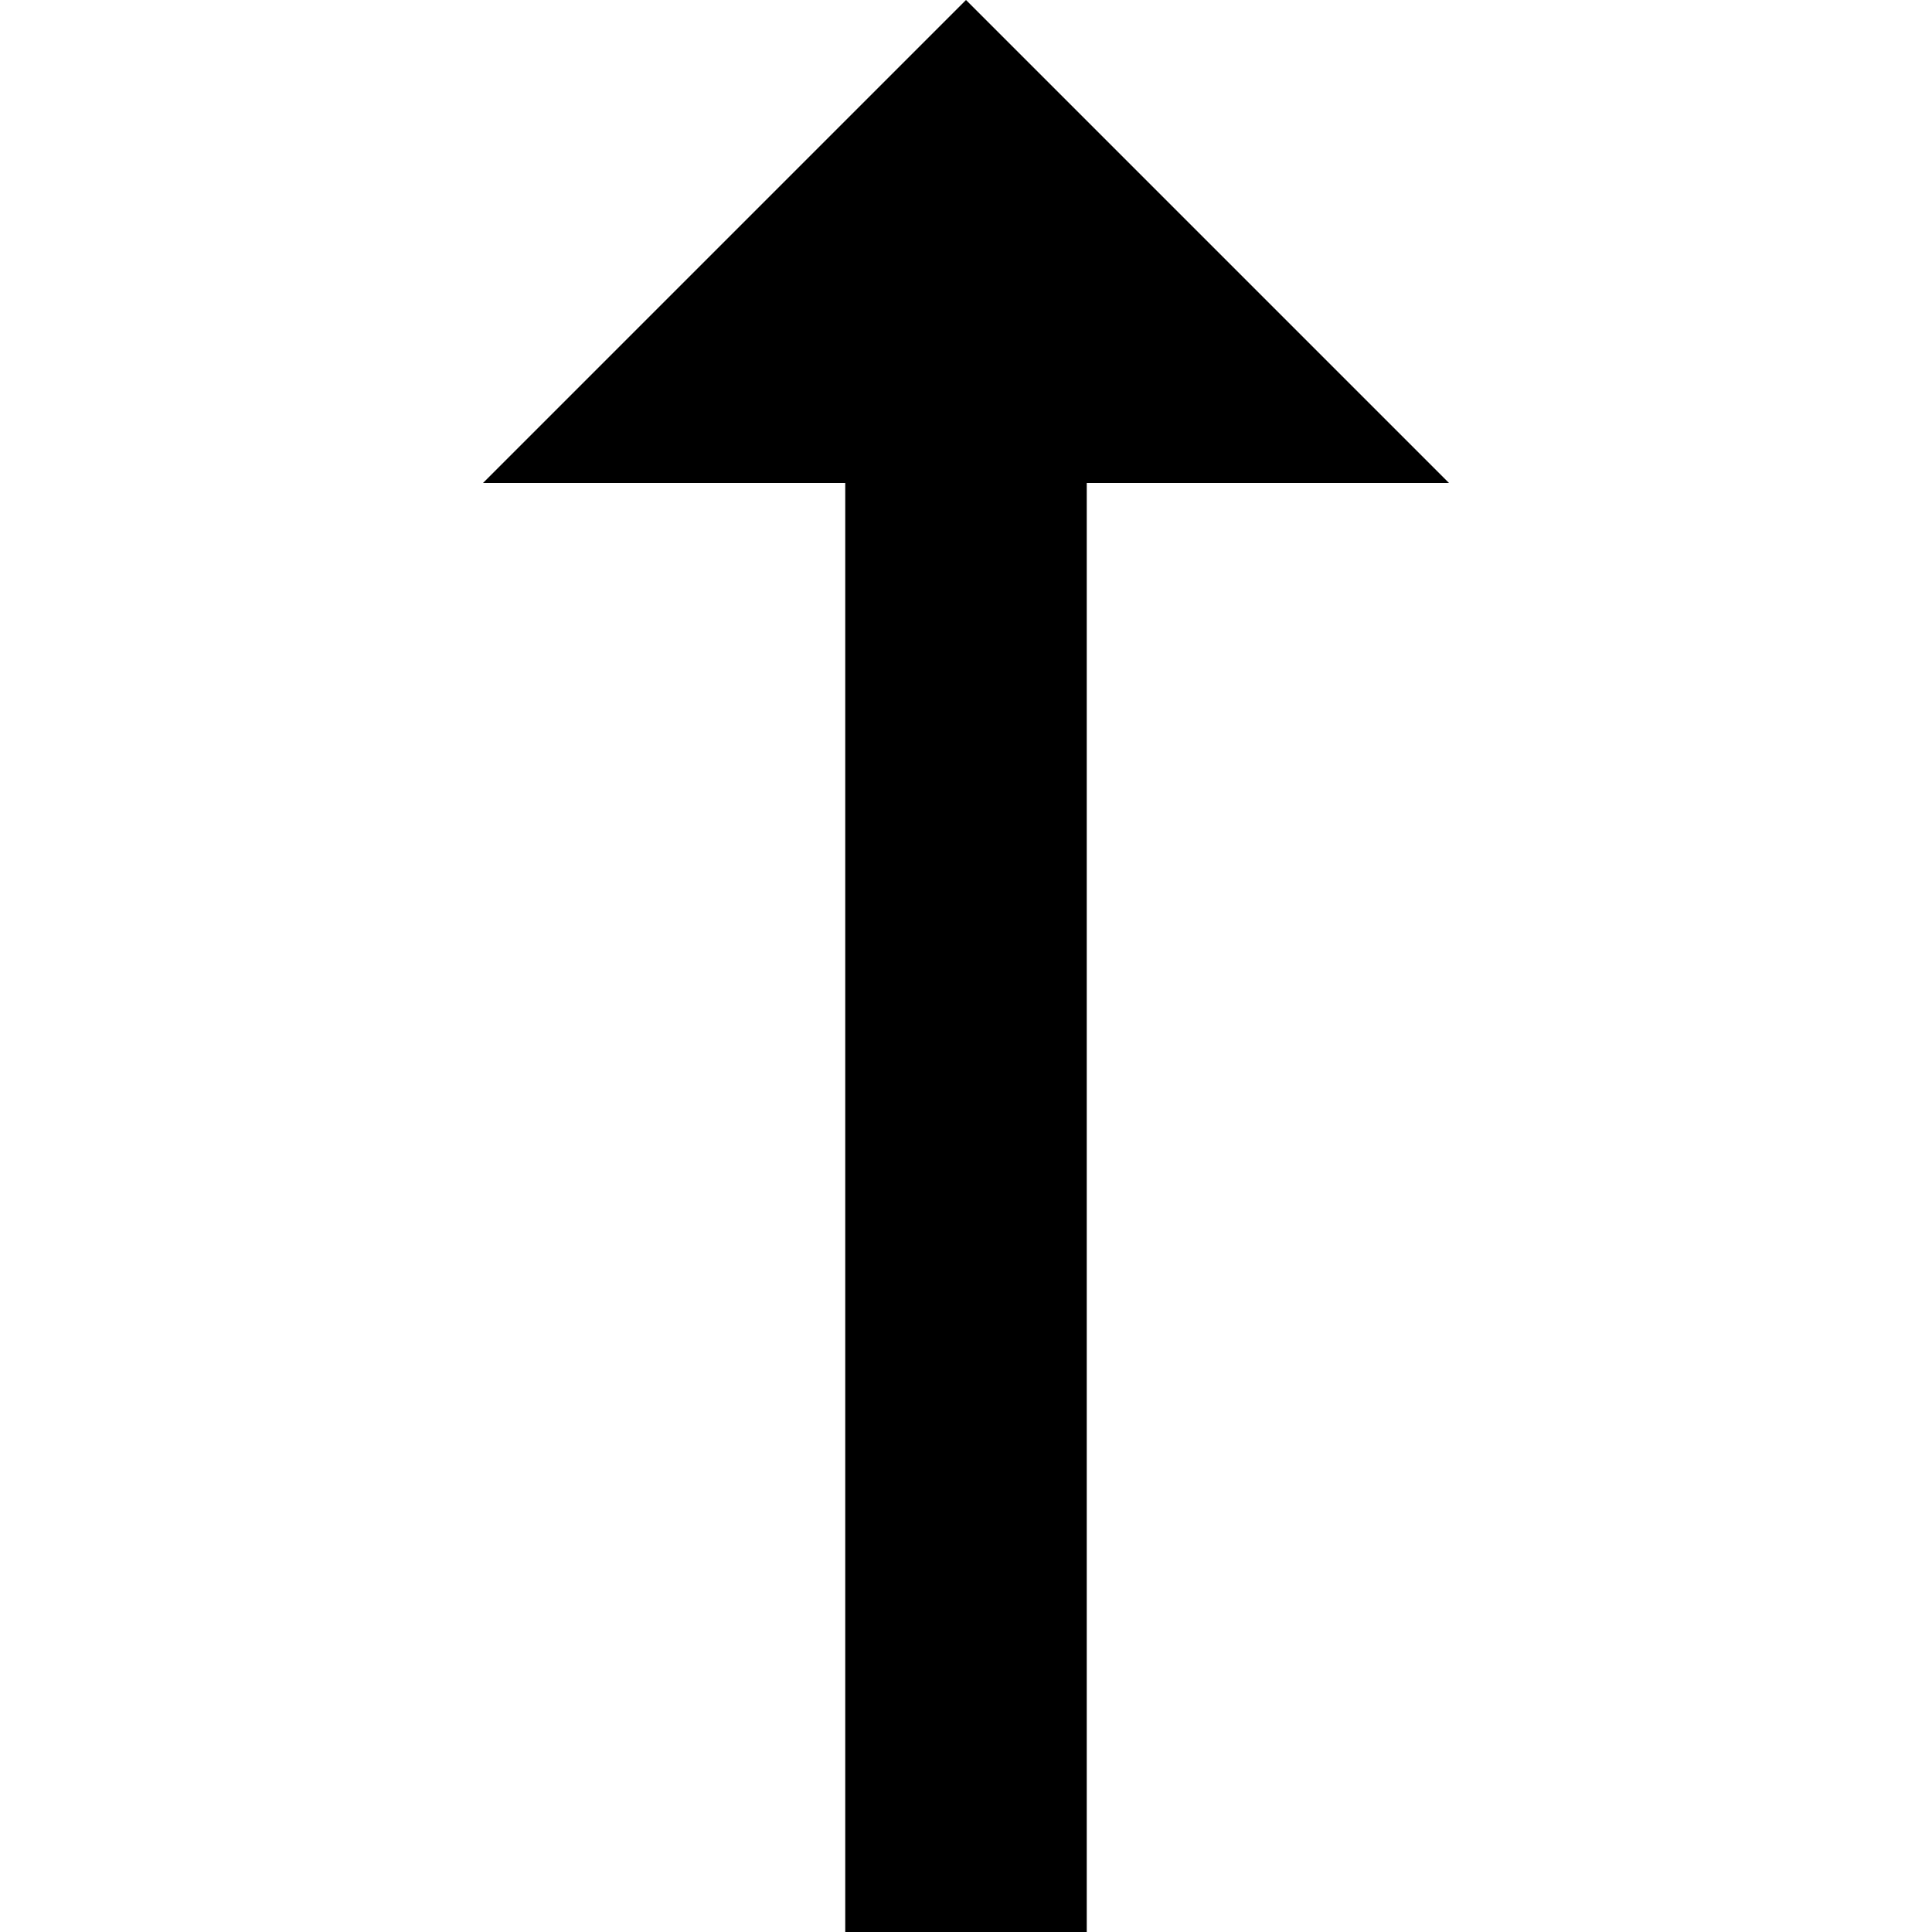 <svg xmlns="http://www.w3.org/2000/svg" version="1.1" data-icon="arrow-top-fill-large" width="16" height="16" data-container-transform="translate(4 0)" viewBox="0 0 16 16">
  <g transform="translate(4)">
    <path d="M4 0l-4 4h3v12h2v-12h3l-4-4z" />
  </g>
</svg>